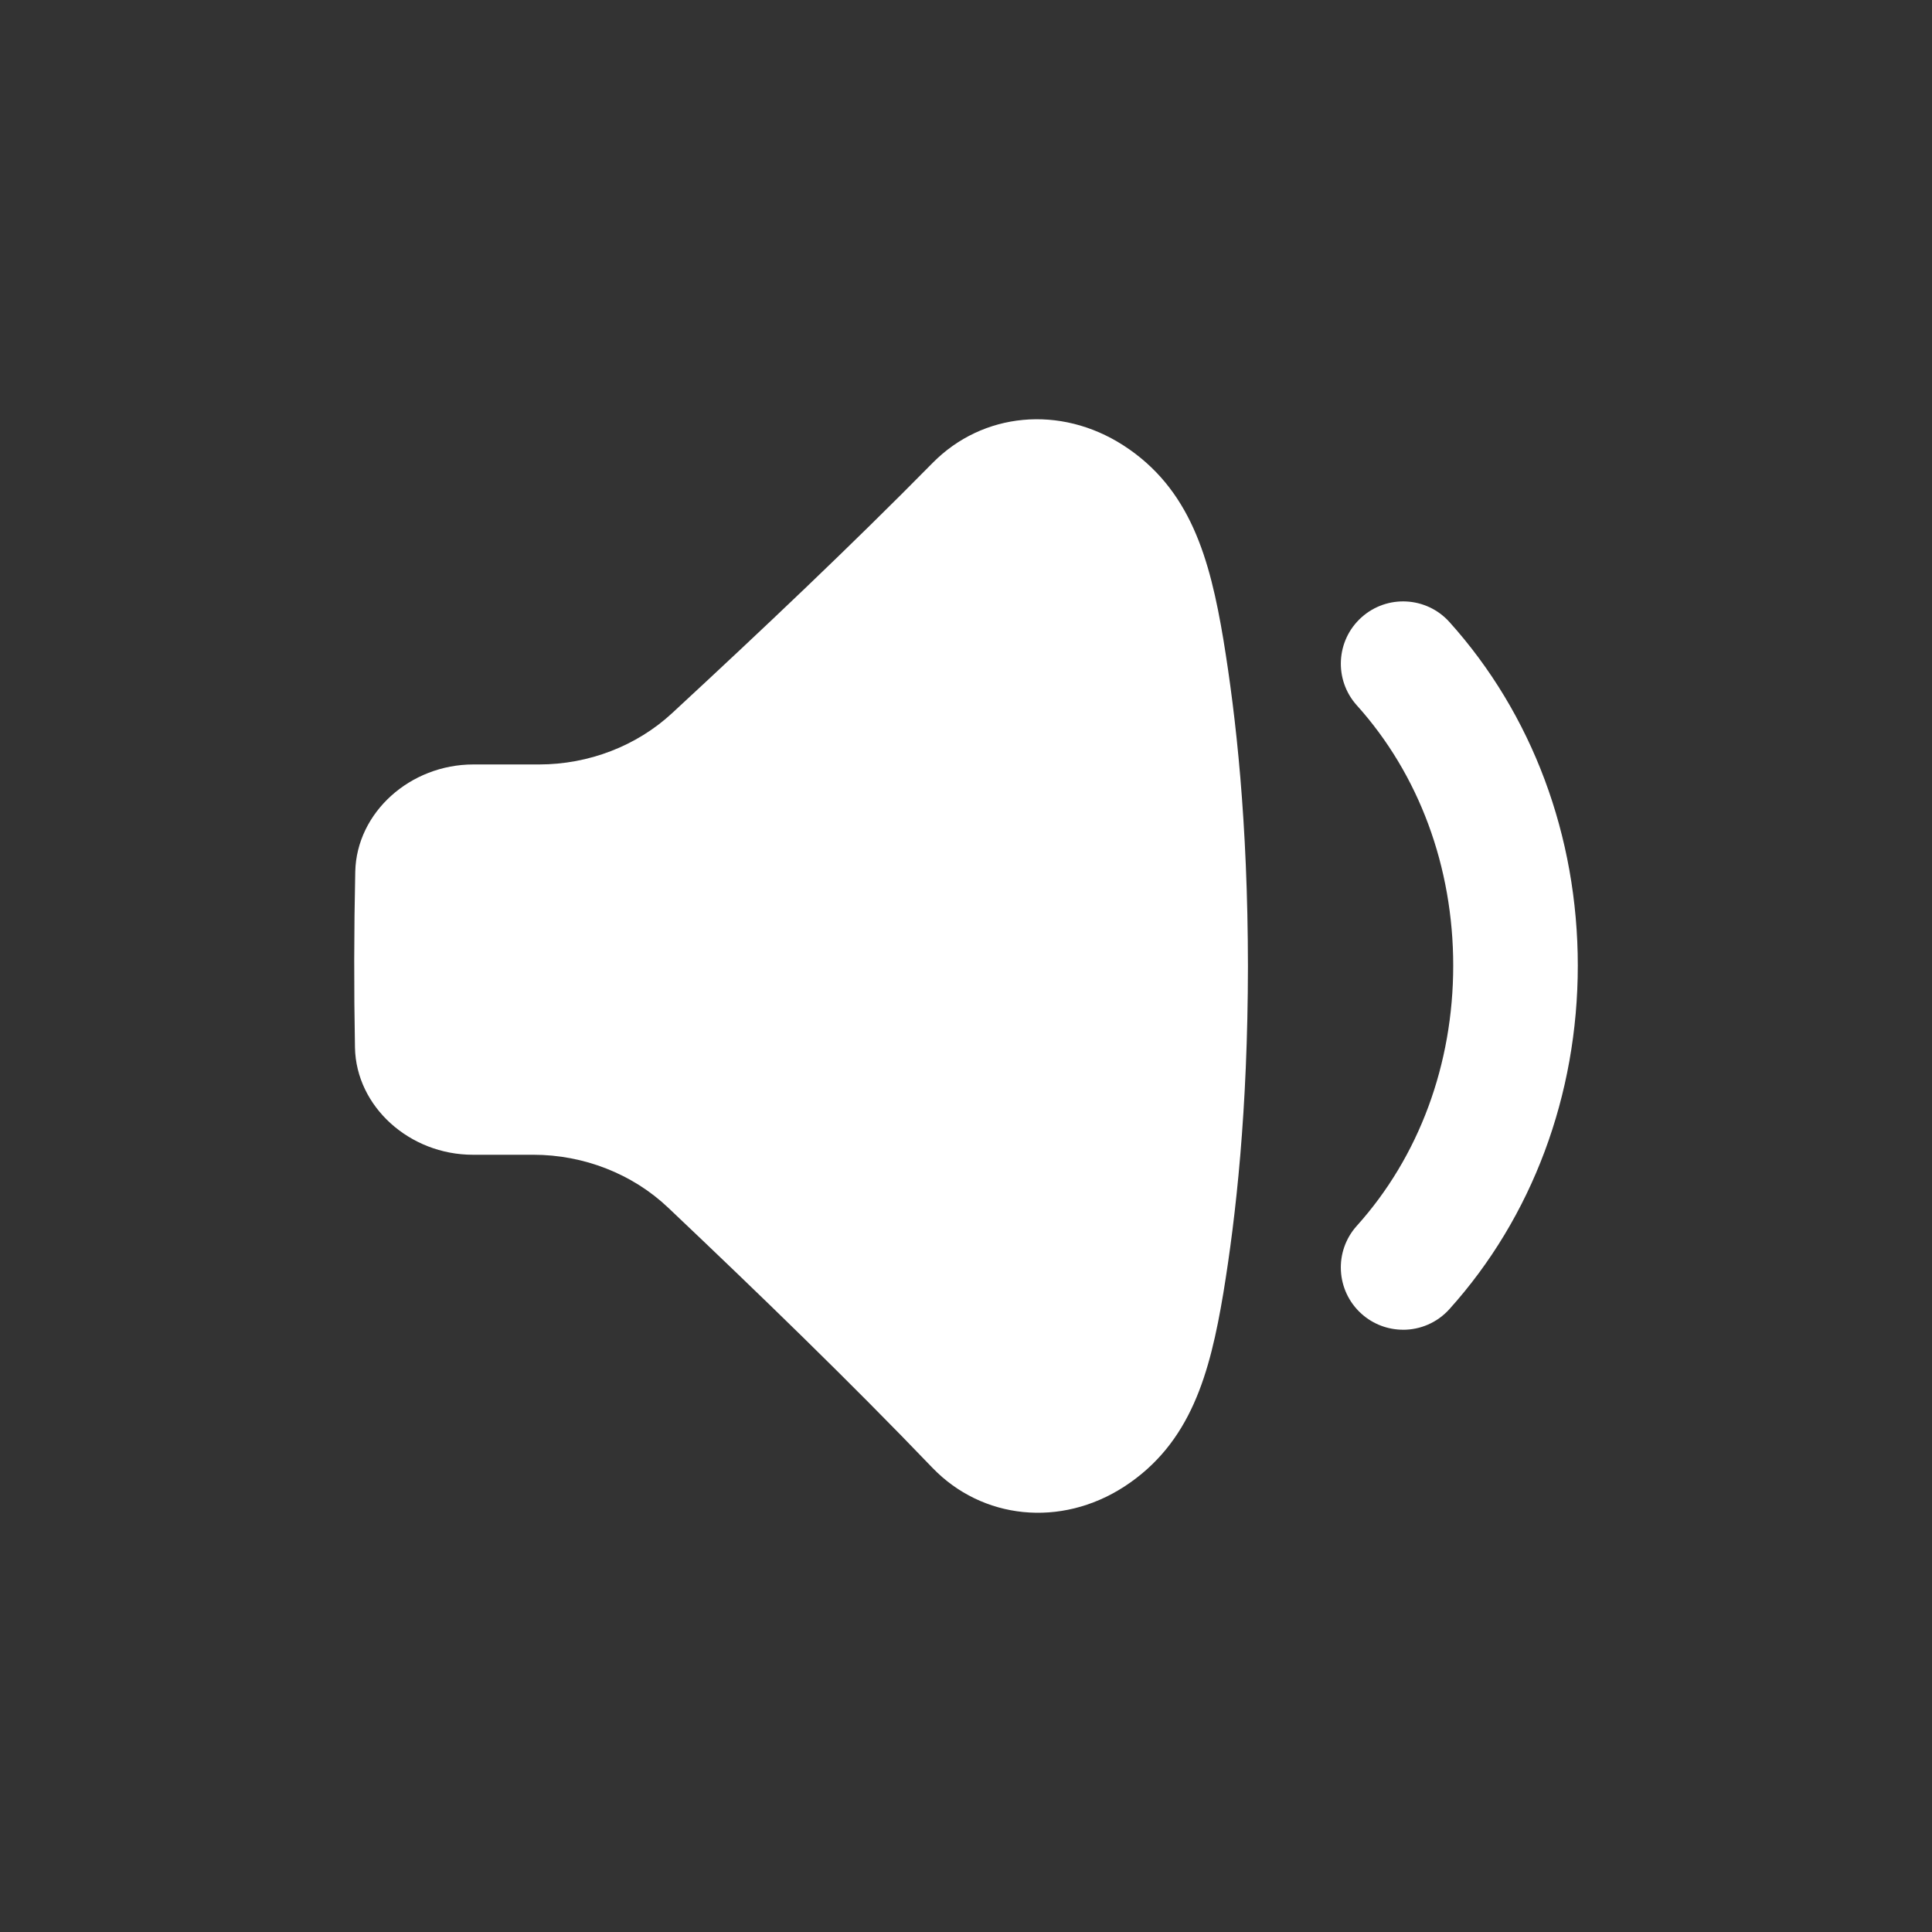 <svg width="60" height="60" viewBox="0 0 60 60" fill="none" xmlns="http://www.w3.org/2000/svg">
<rect x="0" y="0" width="60" height="60" fill="#333333" stroke="none"/>
<path d="M14.684 35.862H16.561C18.129 35.862 19.643 36.455 20.749 37.504C23.594 40.2 26.377 42.893 28.954 45.58C30.5 47.188 32.94 47.448 34.915 46.168C36.987 44.82 37.575 42.652 37.993 40.152C38.384 37.769 38.75 34.494 38.756 30.009C38.751 25.524 38.385 22.249 37.994 19.866C37.574 17.353 36.972 15.175 34.884 13.829C32.925 12.57 30.516 12.803 28.965 14.375C26.418 16.961 23.676 19.554 20.87 22.15C19.77 23.168 18.28 23.741 16.74 23.741H14.698C12.74 23.741 11.075 25.23 11.033 27.068C10.993 28.89 10.99 30.712 11.024 32.535C11.061 34.372 12.725 35.862 14.684 35.862L14.684 35.862Z" fill="white"/>
<path d="M43.575 41.296C43.114 41.296 42.651 41.132 42.281 40.8C41.487 40.085 41.422 38.862 42.138 38.068C44.068 35.923 45.131 33.053 45.131 29.987C45.131 26.92 44.068 24.05 42.138 21.906C41.423 21.112 41.487 19.888 42.281 19.174C43.075 18.459 44.298 18.523 45.013 19.317C47.584 22.173 49 25.962 49 29.987C49 34.011 47.584 37.8 45.013 40.656C44.631 41.081 44.104 41.297 43.575 41.297V41.296Z" fill="white"/>
</svg>
